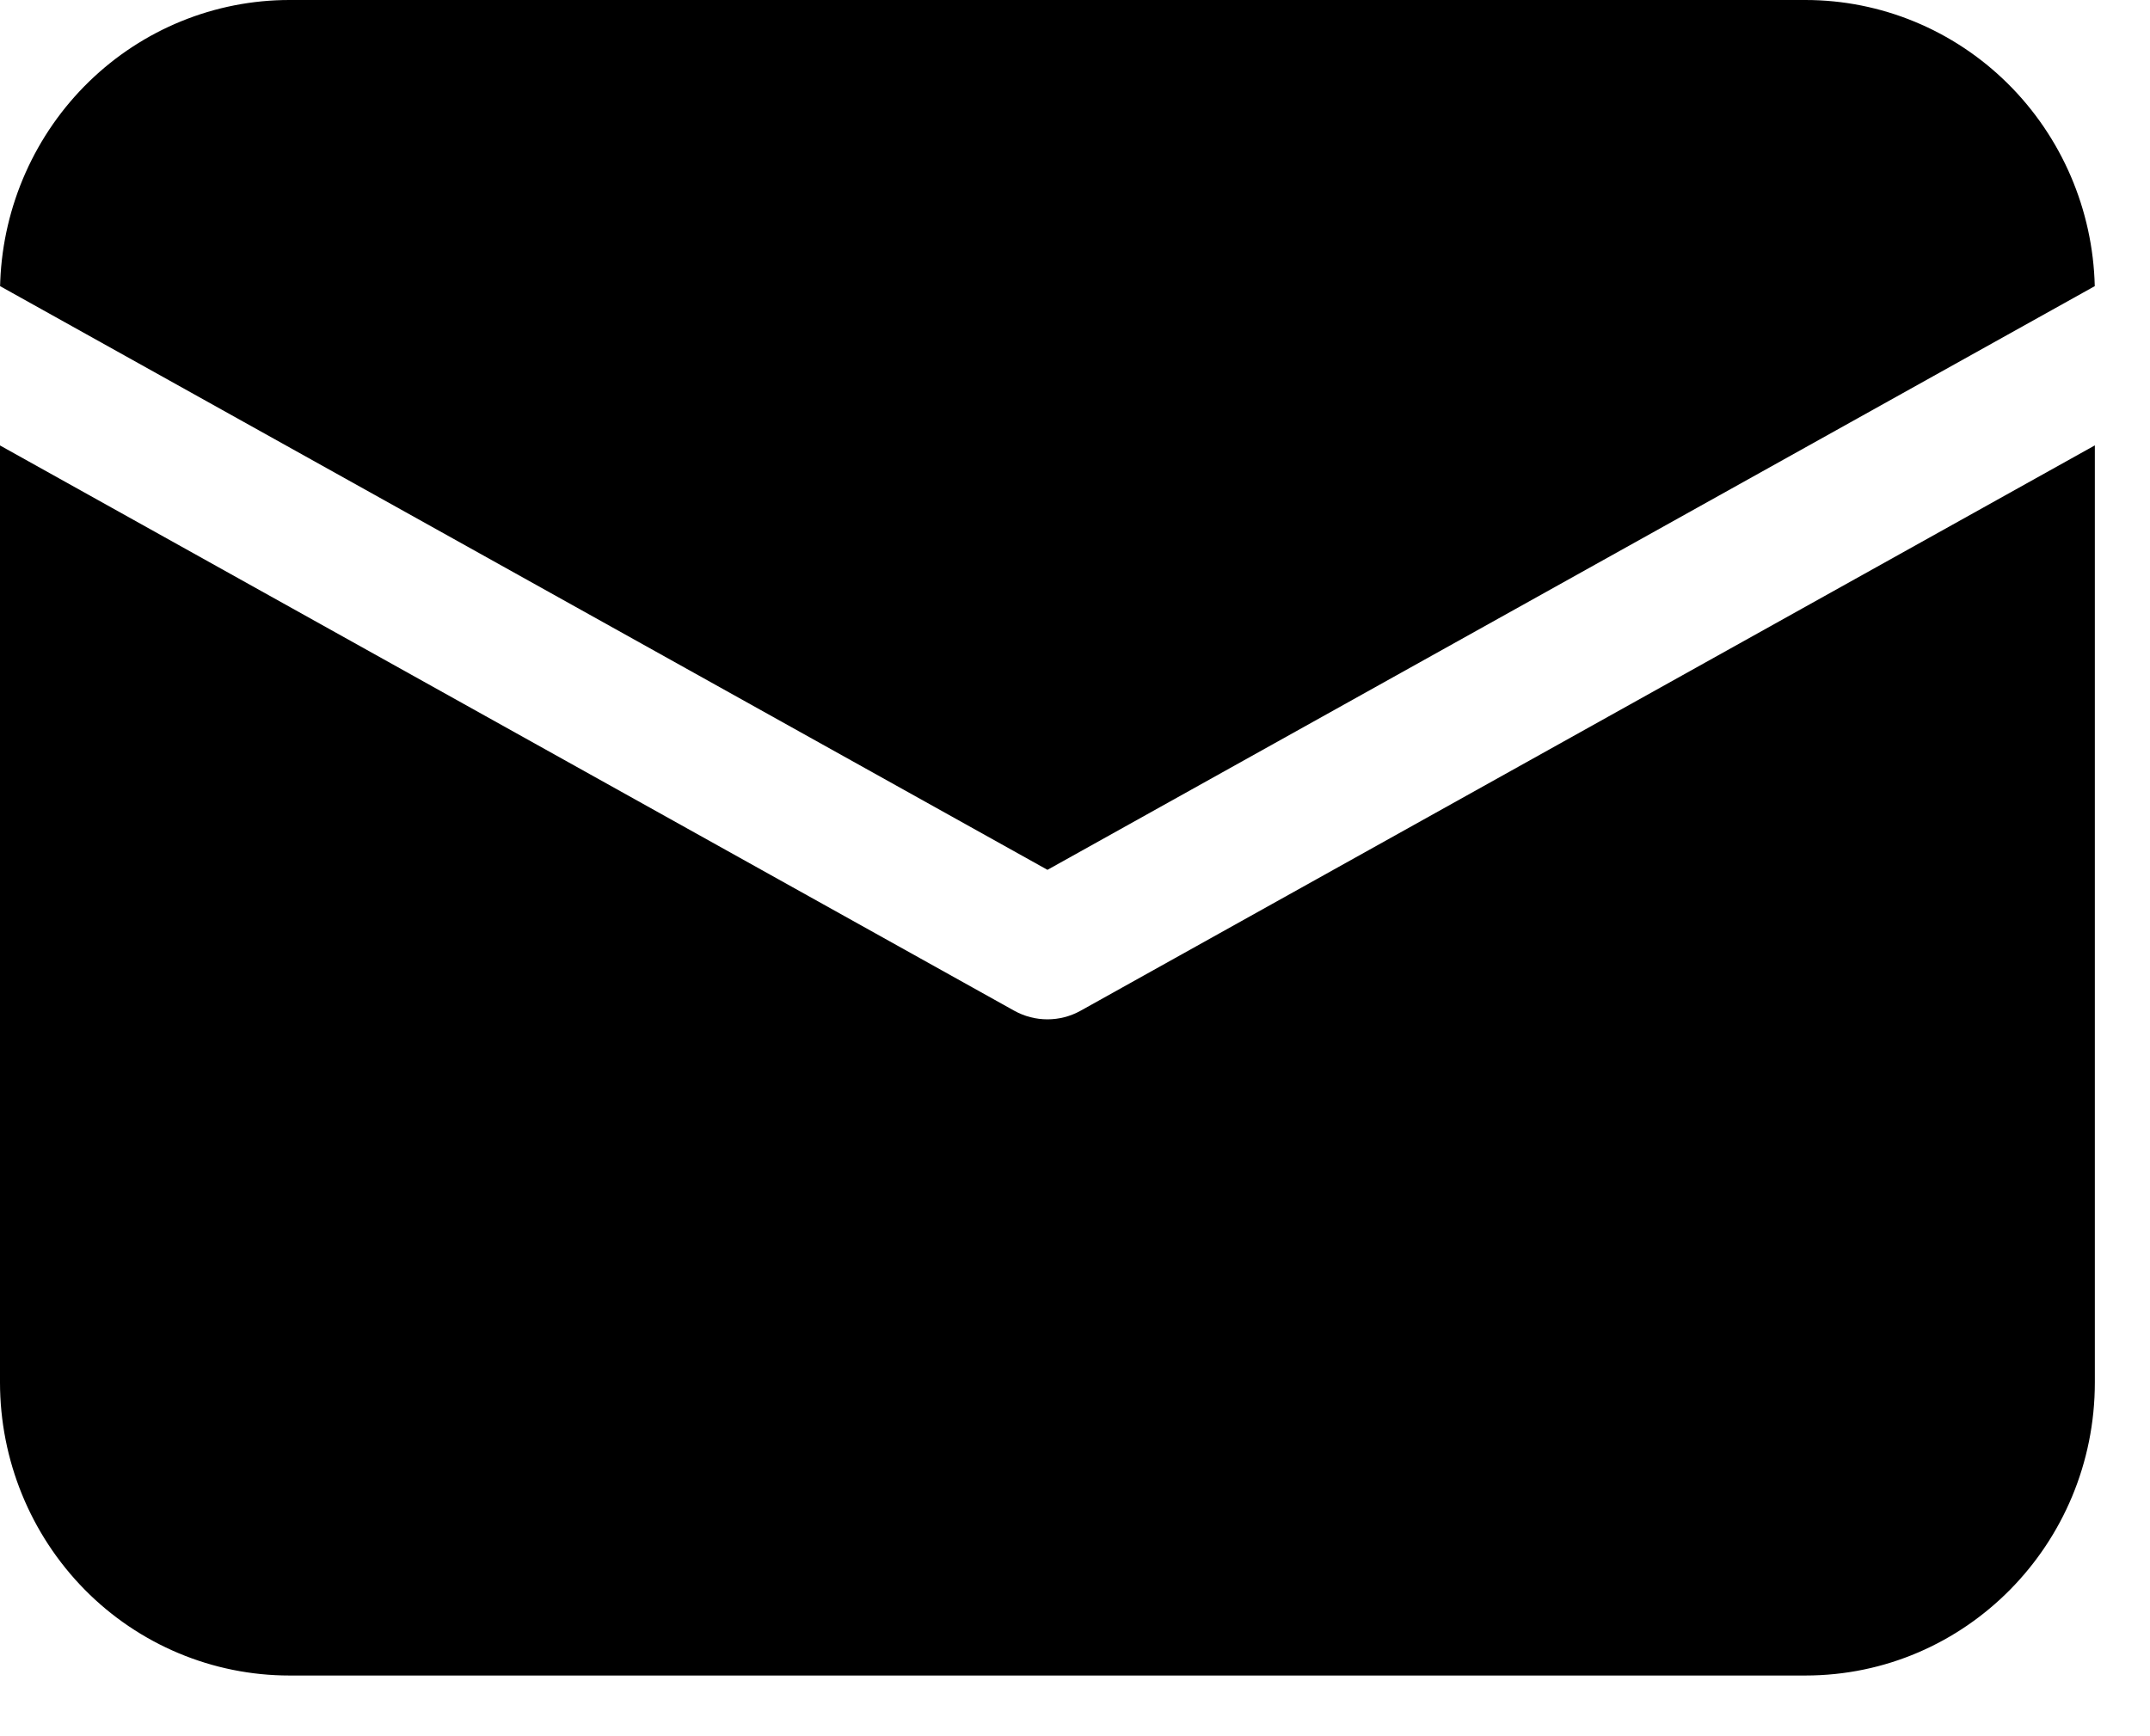 <svg width="26" height="21" viewBox="0 0 26 21" fill="none" xmlns="http://www.w3.org/2000/svg">
<path d="M25.333 5.388V16.72C25.333 18.679 23.767 20.266 21.833 20.266H3.5C2.572 20.266 1.681 19.893 1.025 19.228C0.369 18.562 0 17.66 0 16.72V5.388L12.265 12.225C12.515 12.364 12.819 12.364 13.068 12.225L25.333 5.387V5.388ZM21.833 1.52526e-08C22.747 8.60344e-05 23.624 0.362 24.278 1.009C24.932 1.656 25.31 2.536 25.332 3.461L12.667 10.521L0.001 3.461L0.003 3.4C0.04 2.486 0.425 1.621 1.077 0.987C1.728 0.354 2.597 -8.48167e-05 3.5 1.52526e-08H21.833Z" fill="black"/>
</svg>
